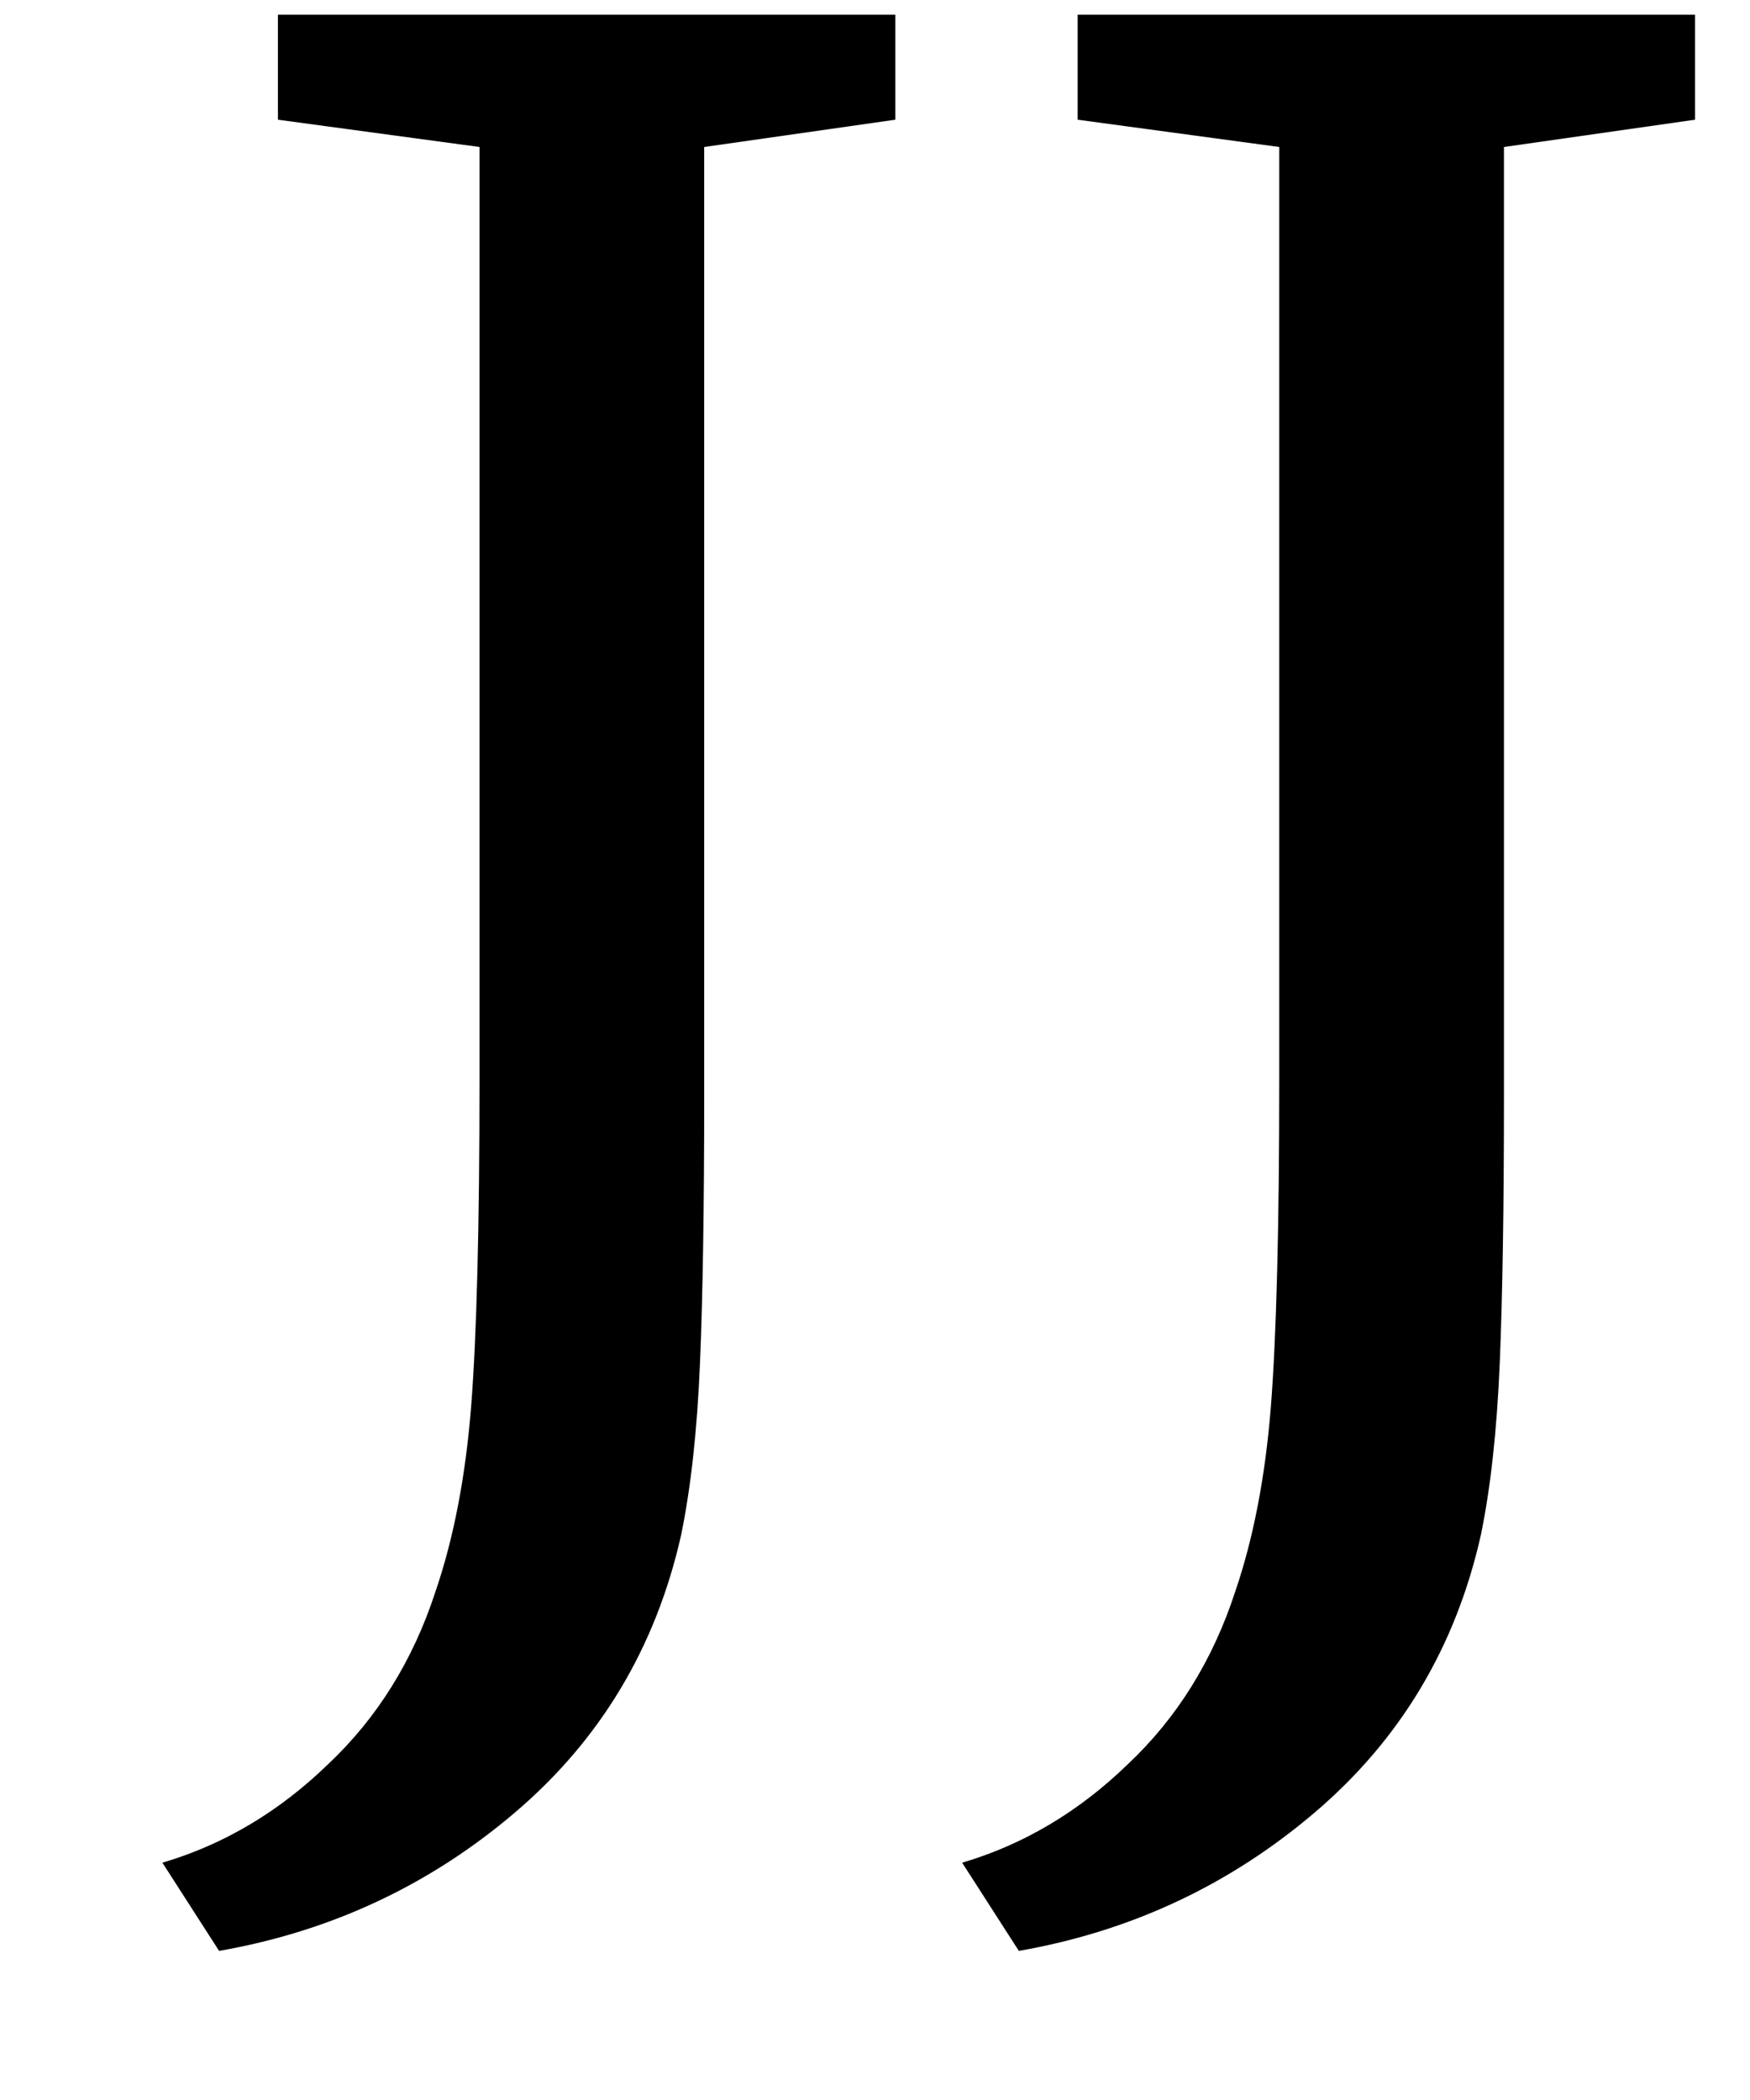 <svg width="10" height="12" viewBox="0 0 10 12" fill="none" xmlns="http://www.w3.org/2000/svg">
<path d="M0.928 10.644C1.28 10.54 1.596 10.352 1.876 10.08C2.156 9.816 2.36 9.488 2.488 9.096C2.592 8.792 2.66 8.44 2.692 8.04C2.724 7.632 2.74 7.008 2.74 6.168V0.84L1.588 0.684V0.084H5.116V0.684L4.024 0.84V5.7V6.264C4.024 6.896 4.016 7.404 4 7.788C3.984 8.172 3.948 8.5 3.892 8.772C3.748 9.412 3.432 9.94 2.944 10.356C2.456 10.772 1.892 11.036 1.252 11.148L0.928 10.644ZM5.498 10.644C5.85 10.54 6.166 10.352 6.446 10.08C6.726 9.816 6.93 9.488 7.058 9.096C7.162 8.792 7.23 8.44 7.262 8.04C7.294 7.632 7.31 7.008 7.31 6.168V0.84L6.158 0.684V0.084H9.686V0.684L8.594 0.84V5.7V6.264C8.594 6.896 8.586 7.404 8.57 7.788C8.554 8.172 8.518 8.5 8.462 8.772C8.318 9.412 8.002 9.94 7.514 10.356C7.026 10.772 6.462 11.036 5.822 11.148L5.498 10.644Z" fill="black"/>
</svg>
